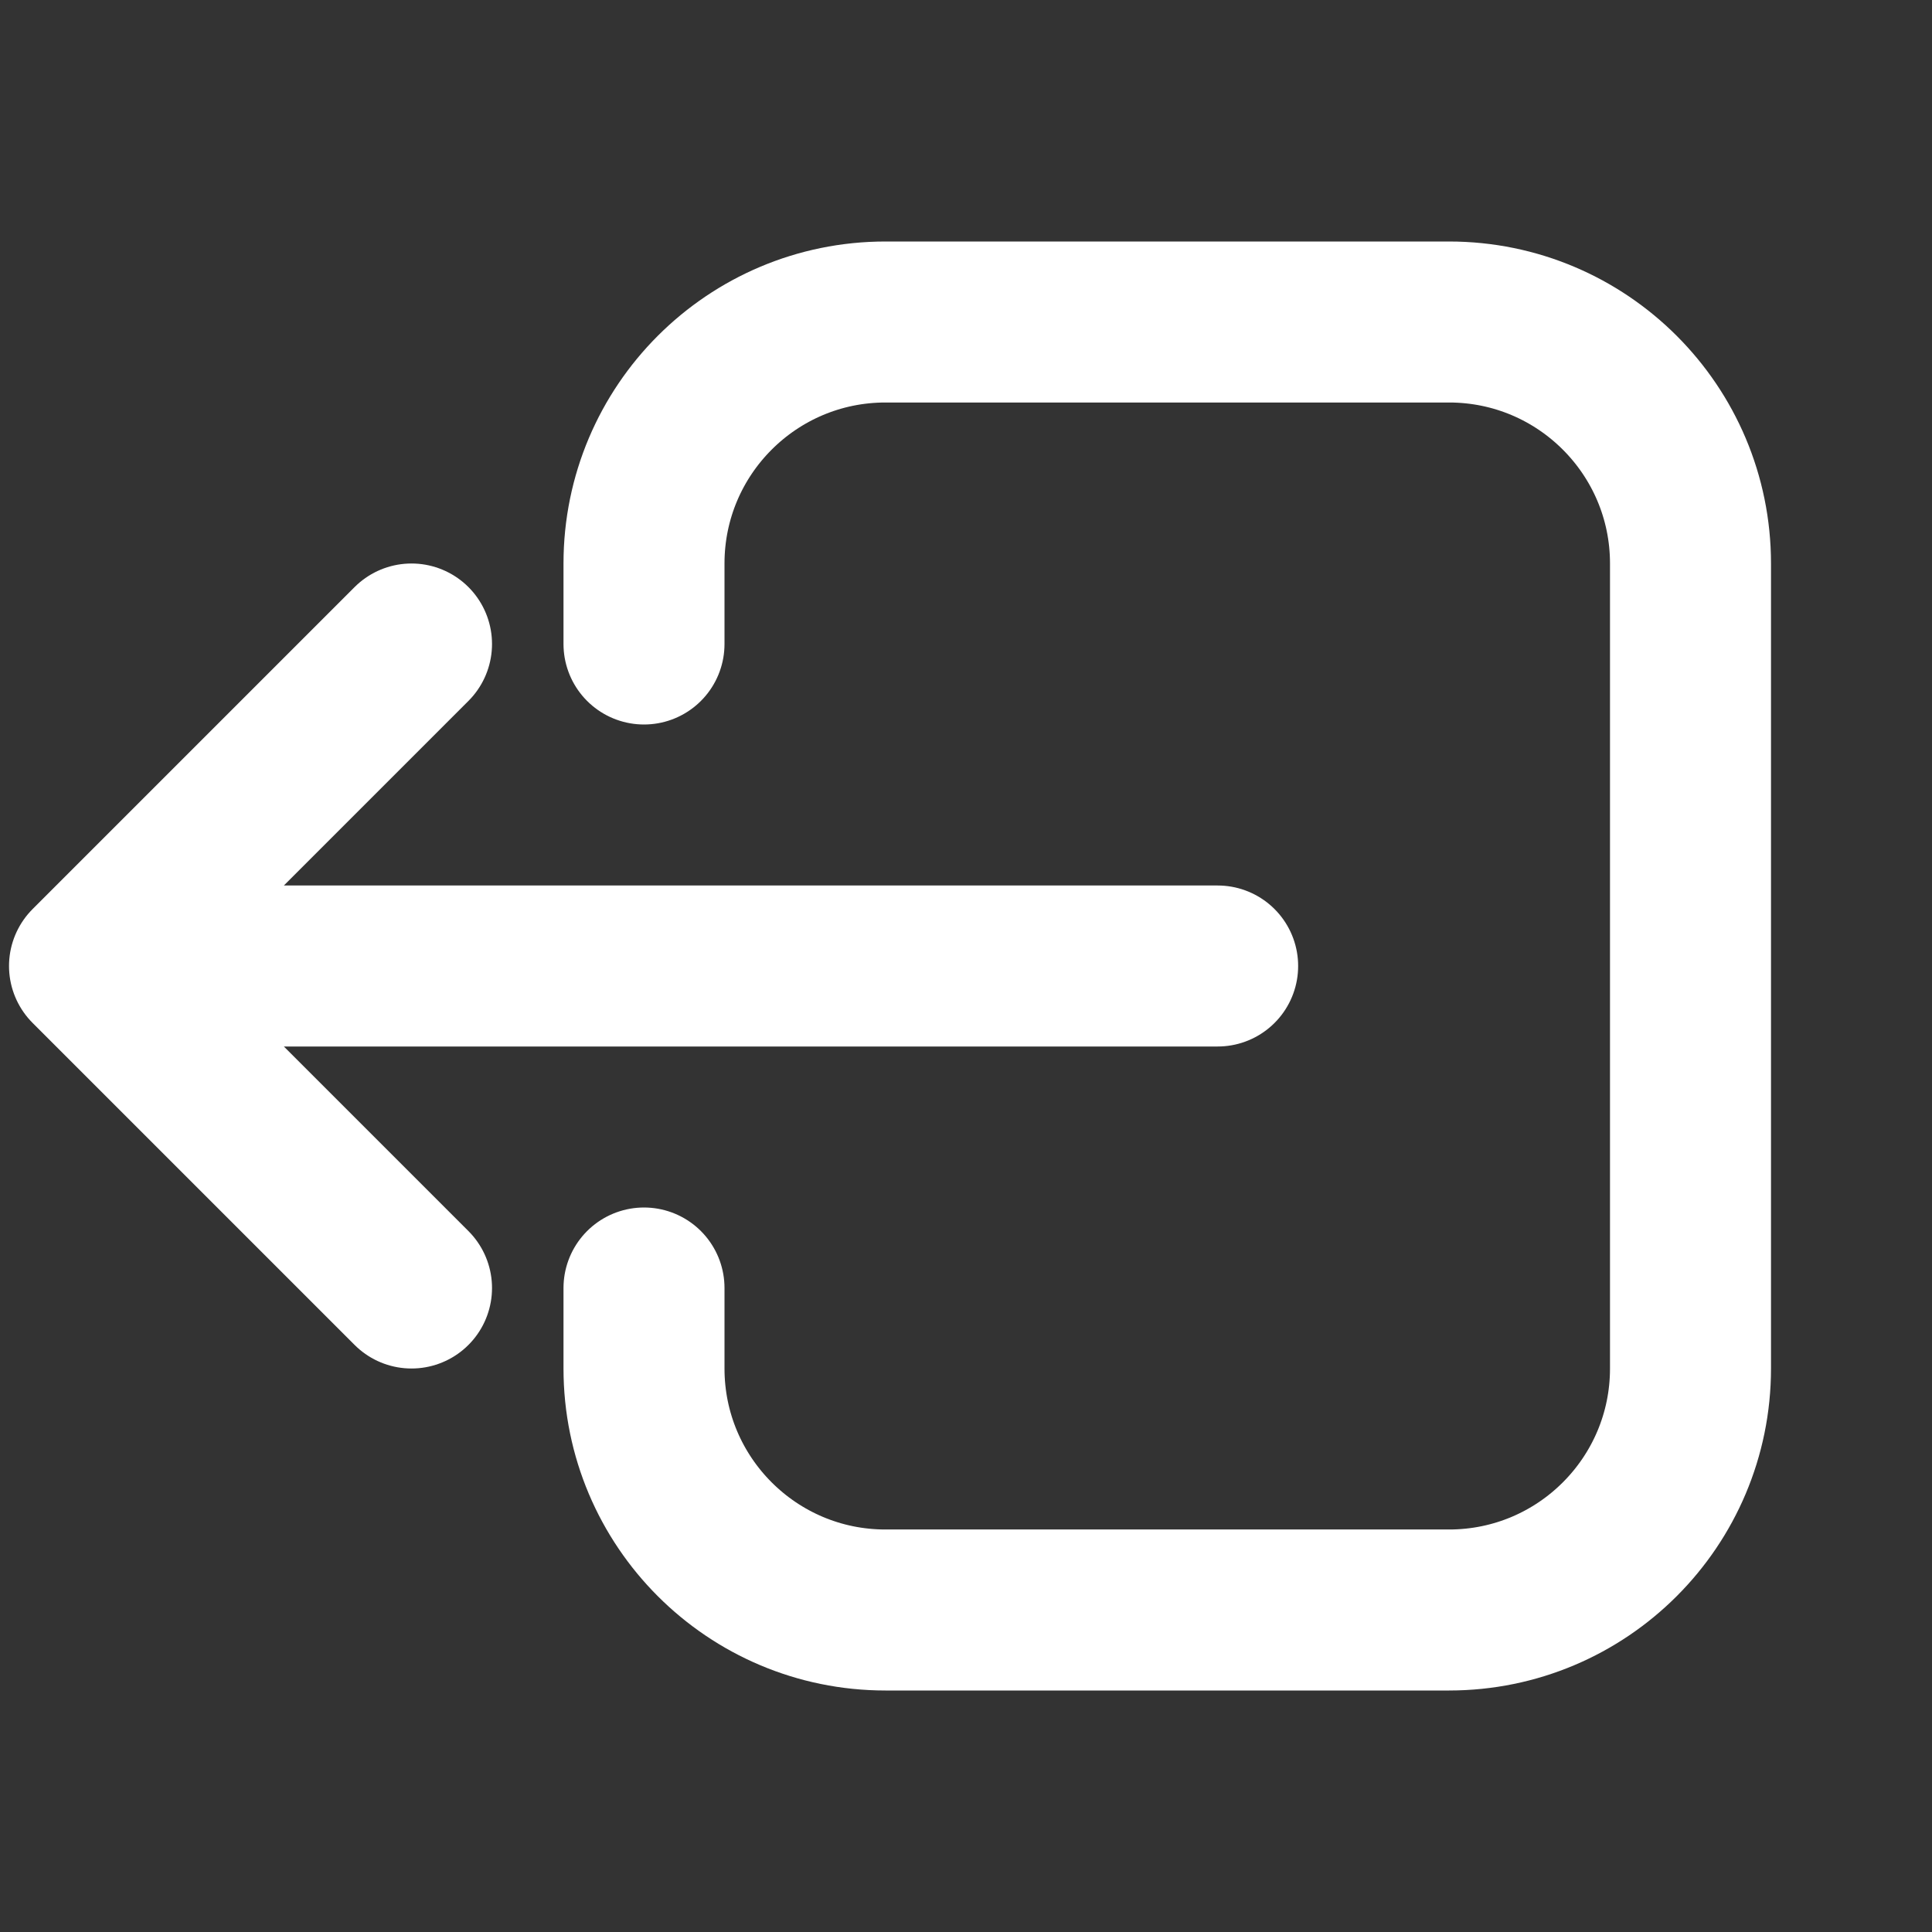 <?xml version="1.0" encoding="utf-8"?>
<svg viewBox="0 0 24 24" fill="none" xmlns="http://www.w3.org/2000/svg">
  <rect x="0" y="0" width="24" height="24" fill="#333333" stroke="none"/>
  <path d="M 22.888 12 L 18.888 8 M 18.888 16 L 22.888 12 M 8.874 12 L 22.874 12 M 16 16 L 16 17 C 16 18.657 14.657 20 13 20 L 6 20 C 4.343 20 3 18.657 3 17 L 3 7 C 3 5.343 4.343 4 6 4 L 13 4 C 14.657 4 16 5.343 16 7 L 16 8" stroke="#fff" stroke-linecap="round" stroke-linejoin="round" stroke-width="2" style="" transform="matrix(-1, 0, 0, -1, 24, 24)"/>
</svg>